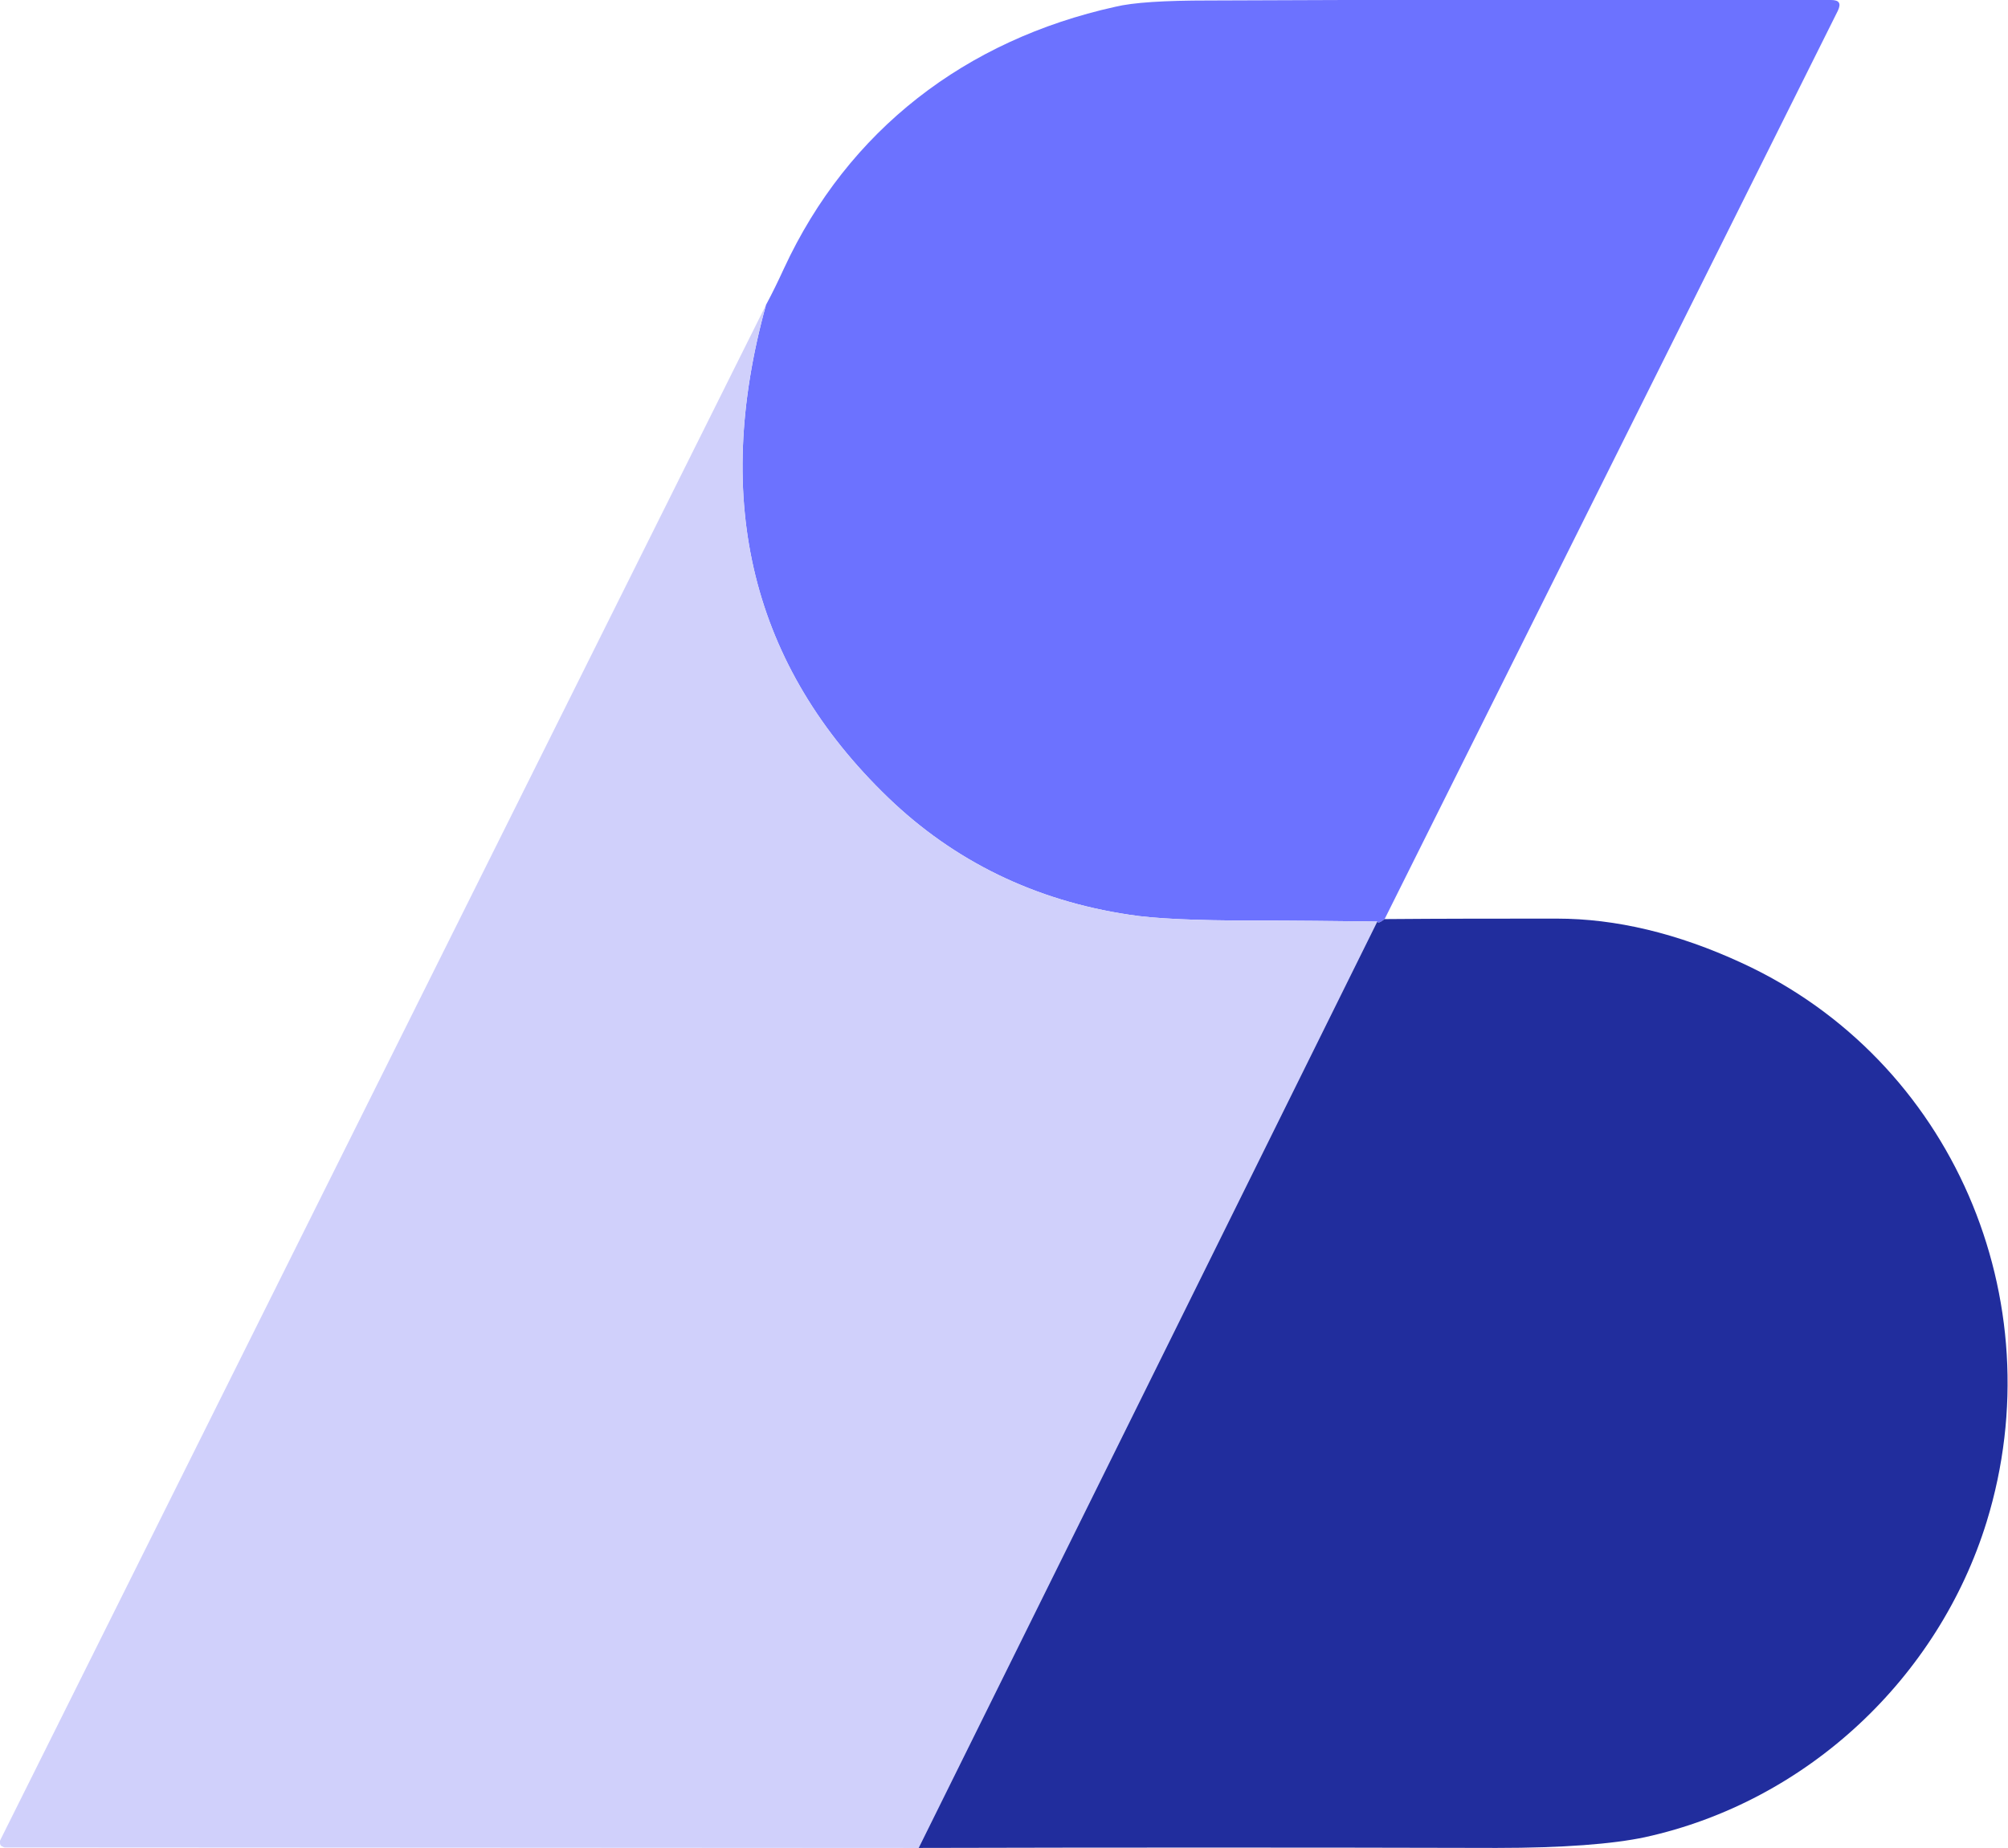 <!-- <svg xmlns="http://www.w3.org/2000/svg" viewBox="0 0 261.76 226.69"><path d="M161.096.001l-30.225 52.351L100.647.001H-.005l130.877 226.688L261.749.001z" fill="#41b883"/><path d="M161.096.001l-30.225 52.351L100.647.001H52.346l78.526 136.01L209.398.001z" fill="#34495e"/></svg> -->
<svg width="41.288" height="38" viewBox="0 0 41.288 38" fill="none" xmlns="http://www.w3.org/2000/svg" xmlns:xlink="http://www.w3.org/1999/xlink">
	<path id="Vector" d="M28.47 18.9C28.38 18.97 28.33 18.99 28.32 18.95C27.47 18.94 26.62 18.93 25.77 18.93C24.57 18.93 23.72 18.89 23.22 18.81C21.28 18.52 19.62 17.71 18.26 16.4C15.46 13.7 14.63 10.33 15.75 6.27C15.88 6.03 16 5.78 16.12 5.52C17.44 2.67 19.86 0.82 22.93 0.14C23.3 0.05 23.94 0.01 24.85 0.01C29.16 -0.01 33.43 -0.01 37.65 0C37.82 0 37.86 0.07 37.79 0.22L28.47 18.9Z" fill="#6C72FF" fill-opacity="1" fill-rule="nonzero"/>
	<path id="Vector" d="M15.75 6.27C14.63 10.32 15.46 13.7 18.26 16.4C19.62 17.71 21.28 18.52 23.22 18.81C23.72 18.89 24.57 18.93 25.77 18.93C26.62 18.93 27.47 18.94 28.32 18.95L18.89 38L0.1 37.99C0.08 37.99 0.07 37.98 0.05 37.97C0.03 37.97 0.02 37.95 0.01 37.94C0 37.92 0 37.9 0 37.89C-0.01 37.87 0 37.85 0.01 37.83L15.75 6.27Z" fill="#D0D0FB" fill-opacity="1" fill-rule="nonzero"/>
	<path id="Vector" d="M18.89 38L28.32 18.95C28.33 18.99 28.38 18.97 28.47 18.9C29.66 18.89 30.84 18.89 32.01 18.89C33.22 18.89 34.49 19.19 35.81 19.8C40.14 21.79 42.25 26.73 40.85 31.29C39.86 34.5 37.16 37.05 33.82 37.78C33.16 37.92 32.14 38 30.77 38C26.85 37.99 22.89 37.99 18.89 38Z" fill="#212D9D" fill-opacity="1" fill-rule="nonzero"/>
</svg>

